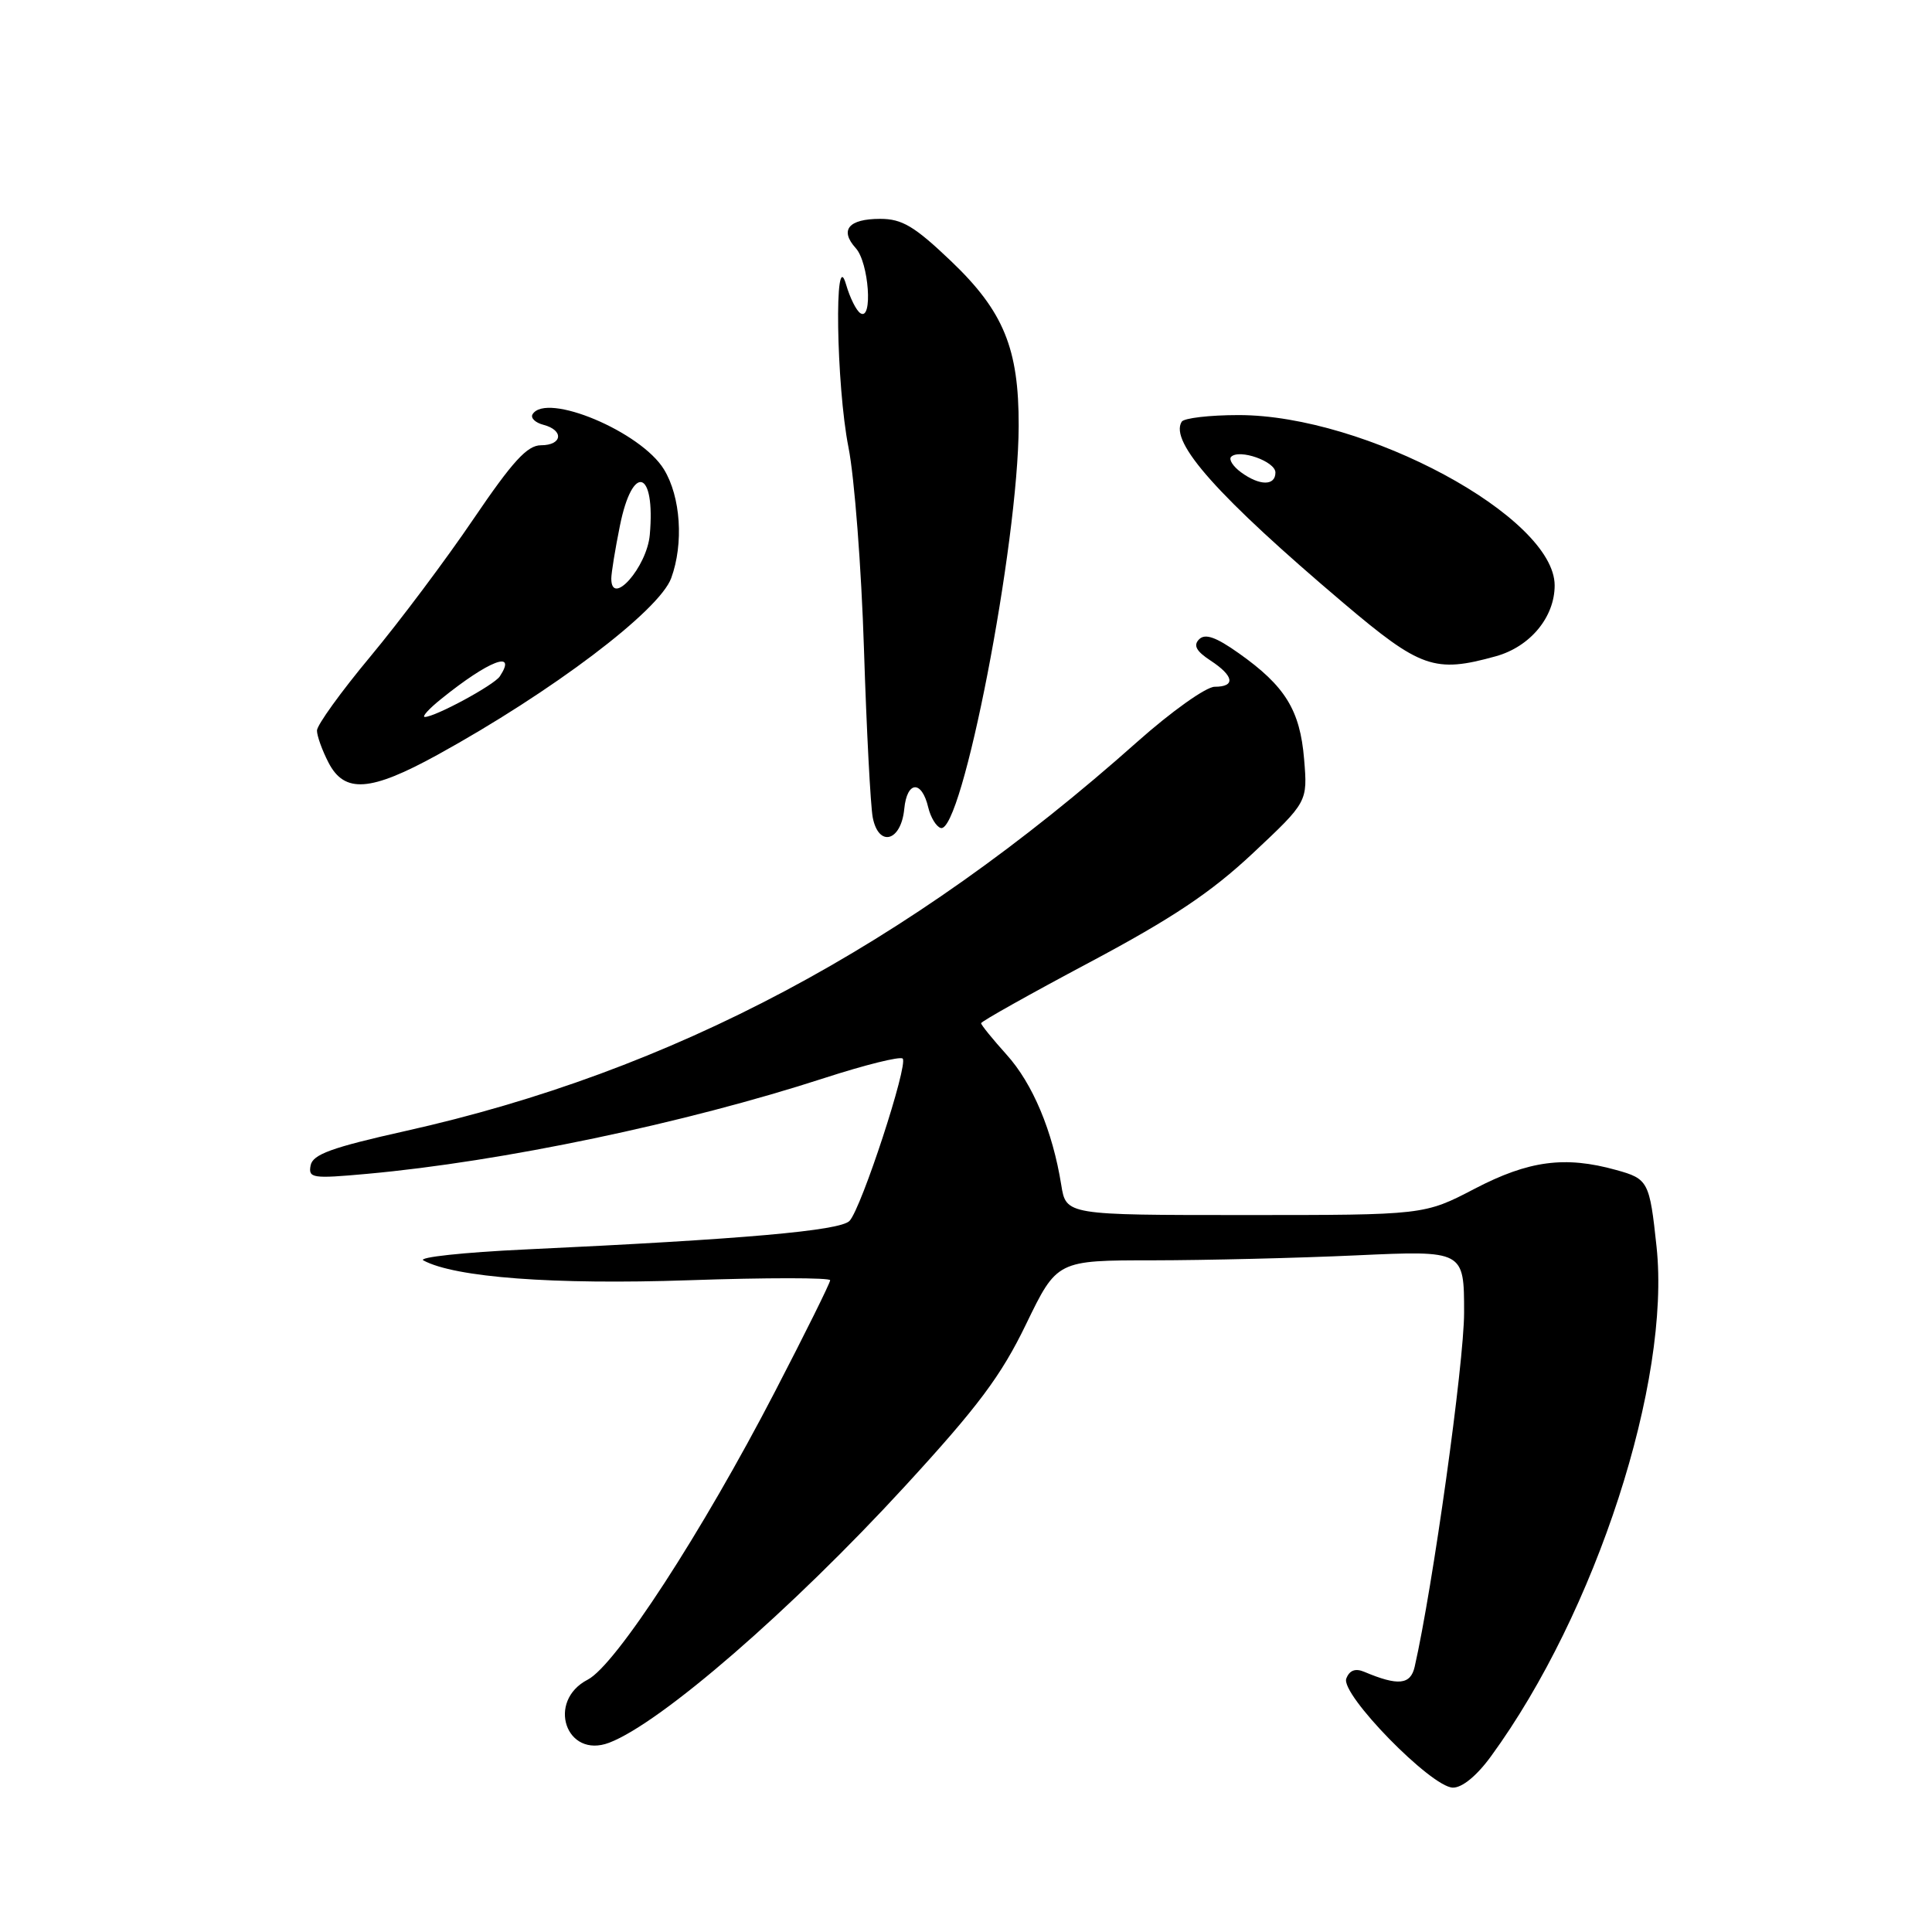 <?xml version="1.0" encoding="UTF-8" standalone="no"?>
<!DOCTYPE svg PUBLIC "-//W3C//DTD SVG 1.1//EN" "http://www.w3.org/Graphics/SVG/1.1/DTD/svg11.dtd" >
<svg xmlns="http://www.w3.org/2000/svg" xmlns:xlink="http://www.w3.org/1999/xlink" version="1.1" viewBox="0 0 256 256">
 <g >
 <path fill="currentColor"
d=" M 197.57 232.71 C 211.46 213.68 221.41 183.03 219.50 165.18 C 218.58 156.55 218.40 156.20 214.15 155.03 C 207.38 153.14 202.57 153.78 195.43 157.50 C 188.72 161.00 188.72 161.00 164.99 161.00 C 141.26 161.00 141.26 161.00 140.62 157.00 C 139.48 149.88 136.84 143.58 133.38 139.75 C 131.52 137.68 130.00 135.81 130.00 135.58 C 130.00 135.35 136.47 131.72 144.39 127.51 C 155.39 121.65 160.47 118.25 166.02 113.05 C 173.27 106.25 173.27 106.25 172.80 100.58 C 172.26 94.09 170.29 90.90 164.15 86.56 C 161.12 84.41 159.69 83.91 158.89 84.71 C 158.09 85.51 158.50 86.28 160.39 87.52 C 163.52 89.57 163.75 91.00 160.95 91.00 C 159.82 91.00 155.22 94.27 150.70 98.29 C 120.19 125.44 89.10 141.97 53.70 149.87 C 43.95 152.05 41.44 152.96 41.16 154.42 C 40.83 156.12 41.38 156.20 48.65 155.54 C 66.54 153.92 90.74 148.85 109.25 142.84 C 114.62 141.10 119.28 139.94 119.61 140.27 C 120.38 141.04 114.15 160.09 112.57 161.77 C 111.35 163.08 98.49 164.21 69.60 165.56 C 61.41 165.94 55.34 166.60 56.10 167.01 C 60.27 169.27 73.36 170.25 91.25 169.64 C 101.56 169.28 110.00 169.29 110.00 169.64 C 110.00 170.00 106.71 176.64 102.69 184.39 C 93.04 203.02 81.58 220.65 77.88 222.56 C 72.38 225.40 75.00 233.09 80.72 230.92 C 87.57 228.31 104.85 213.33 119.92 196.92 C 129.60 186.38 132.65 182.31 135.96 175.46 C 140.06 167.00 140.06 167.00 152.78 167.00 C 159.78 166.99 171.91 166.70 179.75 166.34 C 194.00 165.69 194.00 165.69 194.00 173.94 C 194.00 180.60 189.84 210.39 187.45 220.86 C 186.90 223.25 185.26 223.42 180.76 221.52 C 179.59 221.03 178.81 221.32 178.39 222.42 C 177.60 224.49 189.61 236.79 192.50 236.87 C 193.73 236.90 195.68 235.31 197.57 232.71 Z  M 119.82 107.18 C 120.18 103.45 122.14 103.34 123.00 107.00 C 123.31 108.29 124.04 109.51 124.64 109.71 C 127.45 110.65 134.94 72.09 134.98 56.43 C 135.01 46.17 132.98 41.24 126.01 34.59 C 121.17 29.98 119.54 29.00 116.63 29.00 C 112.44 29.00 111.21 30.47 113.40 32.89 C 115.13 34.80 115.68 42.54 114.02 41.51 C 113.47 41.18 112.62 39.46 112.11 37.70 C 110.52 32.20 110.80 51.08 112.43 59.29 C 113.22 63.26 114.14 75.28 114.48 86.00 C 114.82 96.72 115.35 106.76 115.64 108.31 C 116.42 112.32 119.40 111.51 119.82 107.18 Z  M 57.95 100.03 C 73.13 91.68 87.36 80.93 88.94 76.60 C 90.61 72.03 90.20 65.83 87.98 62.20 C 84.93 57.20 72.39 51.94 70.57 54.89 C 70.27 55.37 70.92 56.01 72.01 56.29 C 74.76 57.01 74.52 59.00 71.68 59.00 C 69.87 59.00 67.93 61.12 62.75 68.75 C 59.12 74.11 52.96 82.33 49.07 87.00 C 45.18 91.67 42.00 96.08 42.00 96.80 C 42.00 97.51 42.69 99.43 43.53 101.05 C 45.65 105.15 49.07 104.91 57.95 100.03 Z  M 198.20 86.96 C 202.75 85.70 206.00 81.78 206.00 77.57 C 206.00 68.52 180.92 55.00 164.13 55.00 C 160.27 55.00 156.87 55.40 156.58 55.88 C 154.92 58.56 161.39 65.81 178.00 79.89 C 188.23 88.56 190.10 89.21 198.20 86.96 Z  M 58.50 92.58 C 64.79 87.51 68.57 86.06 66.23 89.62 C 65.47 90.78 57.66 95.00 56.29 95.00 C 55.86 94.99 56.85 93.90 58.50 92.58 Z  M 81.00 76.67 C 81.00 75.93 81.51 72.78 82.14 69.67 C 83.82 61.31 86.87 62.24 86.10 70.87 C 85.72 75.14 81.00 80.50 81.00 76.67 Z  M 164.44 62.58 C 163.38 61.80 162.79 60.88 163.13 60.53 C 164.22 59.45 169.00 61.14 169.00 62.61 C 169.00 64.40 166.91 64.39 164.44 62.58 Z "/>
</g>
</svg>
